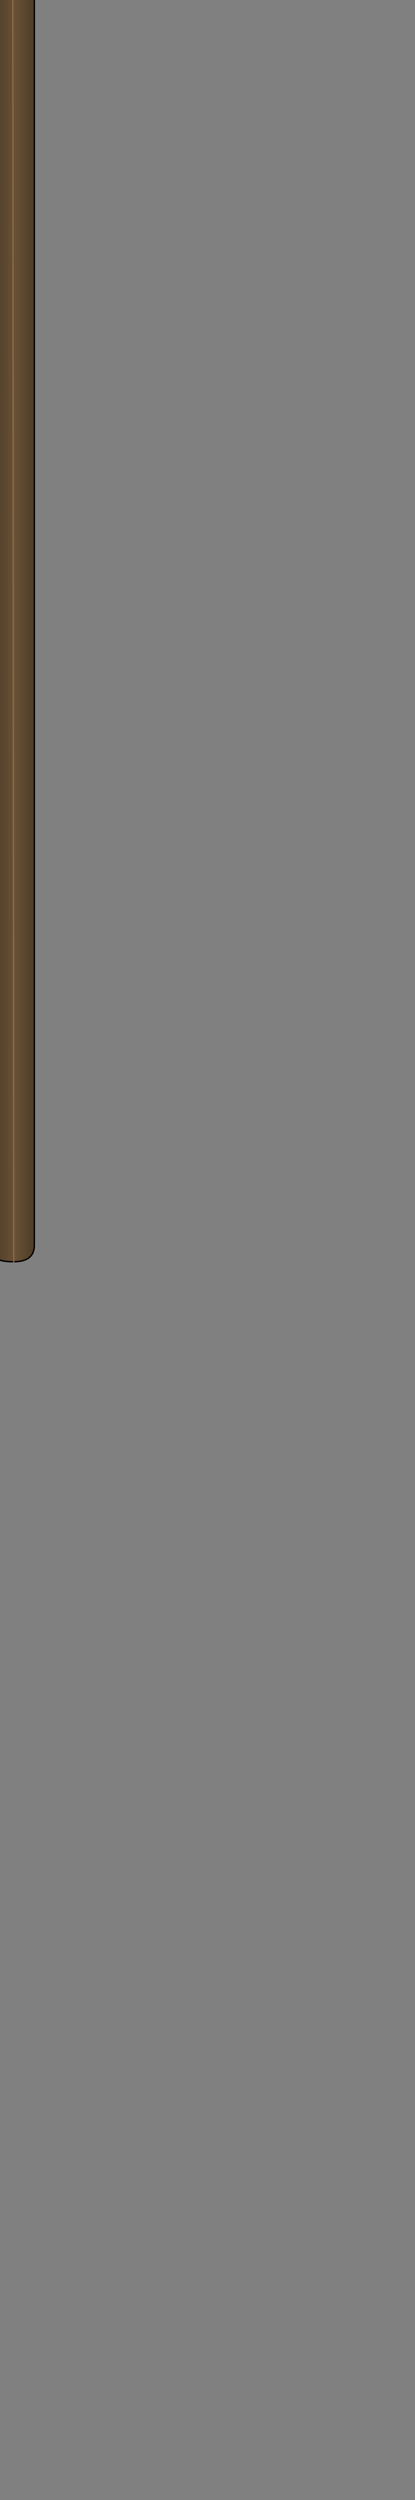 <?xml version="1.0" encoding="UTF-8" standalone="no"?>
<svg xmlns:xlink="http://www.w3.org/1999/xlink" height="90.85px" width="15.1px" xmlns="http://www.w3.org/2000/svg">
  <rect width="100%" height="100%" fill="#808080" stroke="none"/>
  <g transform="matrix(1.0, 0.0, 0.0, 1.0, 0.0, 0.0)">
    <path d="M0.45 -22.15 L1.25 -22.15 1.25 -20.8 1.25 -19.0 1.25 -20.8 2.3 -20.55 Q4.5 -19.55 5.9 -17.4 L5.85 -17.3 5.6 -17.5 Q3.65 -19.05 1.25 -19.0 L1.25 -17.6 Q3.05 -16.85 3.8 -14.9 L2.5 -15.9 1.25 -16.4 1.25 45.25 Q1.25 45.85 0.5 45.85 L0.45 -22.15 0.5 45.85 0.45 45.85 Q-0.4 45.85 -0.5 45.25 L-0.5 -16.8 -0.5 -17.85 -0.5 -16.8 -3.2 -16.25 -3.25 -16.3 -1.8 -17.45 -0.5 -17.85 -0.5 -18.95 Q-2.9 -19.1 -5.05 -17.9 L-6.05 -17.3 Q-4.8 -19.8 -2.25 -20.4 L-0.5 -20.95 -0.5 -22.15 0.45 -22.15 M1.25 -17.6 L1.25 -16.4 1.25 -17.6 M-0.5 -20.95 L-0.5 -18.95 -0.5 -20.95" fill="url(#gradient0)" fill-rule="evenodd" stroke="none"/>
    <path d="M1.25 -20.8 L1.25 -22.15 0.45 -22.15 -0.5 -22.15 -0.5 -20.95 -2.25 -20.4 Q-4.8 -19.8 -6.05 -17.3 L-5.05 -17.9 Q-2.9 -19.1 -0.5 -18.95 L-0.5 -17.85 -0.5 -16.8 -3.2 -16.25 -3.35 -16.25 -3.25 -16.3 -1.8 -17.45 -0.5 -17.85 M0.5 45.85 Q1.25 45.85 1.25 45.25 L1.25 -16.4 1.25 -17.6 1.25 -19.0 1.25 -20.8 2.3 -20.55 Q4.5 -19.55 5.9 -17.4 L6.0 -17.2 5.9 -17.3 5.85 -17.3 5.6 -17.5 Q3.65 -19.05 1.25 -19.0 M1.25 -17.6 Q3.05 -16.85 3.8 -14.9 L2.5 -15.9 1.25 -16.4 M-0.5 -16.8 L-0.5 45.25 Q-0.4 45.85 0.45 45.85 L0.5 45.85 M-0.5 -18.95 L-0.5 -20.95" fill="none" stroke="#000000" stroke-linecap="round" stroke-linejoin="round" stroke-width="0.05"/>
    <path d="M0.45 -22.15 L0.5 45.85" fill="none" stroke="#8d6846" stroke-linecap="round" stroke-linejoin="round" stroke-width="0.05"/>
    <path d="M0.85 -44.85 Q3.55 -43.75 5.2 -41.5 L6.3 -39.8 7.4 -37.5 Q8.2 -35.05 7.4 -32.7 L6.75 -30.65 6.7 -32.0 Q6.65 -33.75 5.25 -35.05 L5.2 -30.5 4.6 -27.55 3.7 -24.85 2.7 -22.7 1.75 -21.9 0.25 -21.1 -1.2 -21.9 -2.15 -22.7 -3.15 -24.85 -4.05 -27.55 -4.65 -30.5 -4.75 -35.05 Q-6.15 -33.75 -6.2 -32.0 L-6.25 -30.65 -6.9 -32.7 Q-7.7 -35.05 -6.9 -37.5 L-5.8 -39.8 -4.7 -41.5 Q-3.05 -43.75 -0.3 -44.85 L0.25 -45.0 0.85 -44.85 M2.35 -36.7 Q2.7 -39.6 1.35 -42.05 L0.6 -42.45 1.35 -42.05 Q2.7 -39.6 2.35 -36.7 M4.2 -38.45 Q4.65 -38.45 4.65 -38.9 4.65 -39.5 4.1 -39.55 3.5 -39.6 3.5 -39.05 3.5 -38.45 4.2 -38.45 M4.45 -34.4 L4.55 -33.9 4.6 -32.6 4.55 -33.9 4.45 -34.4 M1.95 -35.35 L1.85 -33.6 1.8 -33.0 2.65 -32.3 1.35 -31.85 1.15 -31.0 1.05 -30.25 1.1 -28.15 1.4 -27.55 1.1 -28.15 1.05 -30.25 1.15 -31.0 1.35 -31.85 2.65 -32.3 1.8 -33.0 1.85 -33.6 1.95 -35.35 M4.4 -30.55 L4.4 -30.15 4.35 -28.95 4.4 -30.15 4.4 -30.55 M-1.1 -35.4 L-0.95 -34.4 -0.9 -34.1 -0.9 -33.85 -0.85 -33.45 -0.9 -33.05 -1.0 -32.9 -1.1 -32.8 -1.05 -32.75 Q-0.95 -32.65 -0.85 -32.65 L-0.45 -32.45 -0.35 -32.35 -0.3 -32.3 0.0 -30.65 0.05 -30.25 0.05 -29.85 0.15 -29.1 0.15 -27.95 Q0.15 -27.75 -0.05 -27.65 L-0.15 -27.6 -0.3 -27.4 -0.25 -27.35 -0.05 -26.8 0.0 -26.2 0.0 -25.55 Q0.0 -25.25 -0.15 -25.0 0.0 -25.25 0.0 -25.55 L0.0 -26.2 -0.05 -26.8 -0.25 -27.35 -0.3 -27.4 -0.15 -27.6 -0.05 -27.65 Q0.15 -27.75 0.15 -27.95 L0.15 -29.1 0.05 -29.85 0.05 -30.25 0.0 -30.65 -0.3 -32.3 -0.35 -32.35 -0.45 -32.45 -0.85 -32.65 Q-0.95 -32.65 -1.05 -32.75 L-1.1 -32.8 -1.0 -32.9 -0.9 -33.05 -0.85 -33.45 -0.9 -33.85 -0.9 -34.1 -0.95 -34.4 -1.1 -35.4 M1.85 -33.6 Q3.6 -32.8 4.55 -31.45 L5.2 -30.5 4.55 -31.45 Q3.6 -32.8 1.85 -33.6 M7.25 -33.85 Q7.35 -36.25 6.25 -38.3 L3.7 -41.95 Q2.25 -43.6 1.0 -44.0 L-1.1 -43.85 Q-3.05 -42.65 -4.2 -41.15 -5.4 -39.65 -6.2 -37.85 -7.0 -36.1 -6.7 -33.65 -7.0 -36.1 -6.2 -37.85 -5.4 -39.65 -4.2 -41.15 -3.05 -42.65 -1.1 -43.85 L1.0 -44.0 Q2.25 -43.6 3.7 -41.95 L6.25 -38.3 Q7.35 -36.25 7.25 -33.85 M2.7 -22.7 L0.7 -23.6 0.5 -23.7 Q1.15 -23.6 0.9 -24.25 0.45 -25.5 0.95 -26.65 L1.55 -27.45 2.5 -26.5 3.7 -24.85 2.5 -26.5 1.55 -27.45 0.95 -26.65 Q0.45 -25.5 0.9 -24.25 1.15 -23.6 0.5 -23.7 L0.7 -23.6 2.7 -22.7 M1.15 -31.0 Q2.7 -30.0 3.85 -28.55 L4.6 -27.55 3.85 -28.55 Q2.7 -30.0 1.15 -31.0 M-4.75 -35.05 L-3.25 -35.75 0.25 -36.4 Q2.0 -36.35 3.75 -35.75 L5.25 -35.05 3.75 -35.75 Q2.0 -36.35 0.25 -36.4 L-3.25 -35.75 -4.75 -35.05 M1.55 -27.45 L1.6 -27.5 1.4 -27.55 1.55 -27.45 M-2.15 -22.7 L0.05 -23.7 0.25 -23.7 0.25 -23.3 -1.2 -21.9 0.25 -23.3 0.25 -23.7 0.05 -23.7 -2.15 -22.7 M3.85 -26.95 Q3.85 -26.45 3.5 -26.15 3.85 -26.45 3.85 -26.95 M3.0 -24.5 L2.8 -24.2 2.6 -23.5 2.8 -24.2 3.0 -24.5 M1.75 -21.9 L0.7 -23.6 1.75 -21.9 M0.25 -23.3 L0.25 -21.1 0.25 -23.3 M0.05 -41.9 L-0.45 -41.3 -0.55 -41.05 -0.85 -40.1 -0.9 -39.9 -0.95 -39.7 -1.1 -38.95 -1.15 -38.75 -1.2 -38.5 -1.25 -38.3 -1.3 -37.15 -1.25 -38.3 -1.2 -38.5 -1.15 -38.75 -1.1 -38.95 -0.95 -39.7 -0.9 -39.9 -0.85 -40.1 -0.55 -41.05 -0.45 -41.3 0.05 -41.9 M-4.3 -39.15 L-4.3 -39.0 -4.3 -38.95 -3.9 -38.55 Q-3.75 -38.55 -3.65 -38.65 L-3.4 -39.0 Q-3.4 -39.6 -3.85 -39.65 -4.3 -39.7 -4.3 -39.15 M-1.4 -35.35 L-1.3 -33.6 -1.25 -33.0 -2.1 -32.3 -0.8 -31.85 -0.6 -31.0 -3.35 -28.55 -4.05 -27.55 -3.35 -28.55 -0.6 -31.0 -0.8 -31.85 -2.1 -32.3 -1.25 -33.0 -1.3 -33.6 Q-3.1 -32.8 -4.05 -31.45 L-4.65 -30.5 -4.05 -31.45 Q-3.1 -32.8 -1.3 -33.6 L-1.4 -35.35 M-1.8 -36.7 Q-2.2 -39.6 -0.8 -42.05 L-0.05 -42.45 -0.8 -42.05 Q-2.2 -39.6 -1.8 -36.7 M-4.05 -30.65 L-4.0 -30.35 -3.95 -29.2 -4.0 -30.35 -4.05 -30.65 M-4.0 -34.6 L-4.2 -33.9 -4.35 -32.25 -4.2 -33.9 -4.0 -34.6 M-0.6 -31.0 L-0.5 -30.25 -0.55 -28.15 -0.85 -27.55 -0.55 -28.15 -0.5 -30.25 -0.6 -31.0 M-1.0 -27.45 L-0.85 -27.55 -1.05 -27.5 -1.0 -27.45 -0.4 -26.65 Q-0.05 -25.85 -0.15 -25.0 L-0.35 -24.25 Q-0.65 -23.6 0.05 -23.7 -0.65 -23.6 -0.35 -24.25 L-0.15 -25.0 Q-0.05 -25.85 -0.4 -26.65 L-1.0 -27.45 -1.95 -26.5 -3.15 -24.85 -1.95 -26.5 -1.0 -27.45 M-2.5 -25.05 L-2.45 -24.65 -2.3 -23.7 -2.45 -24.65 -2.5 -25.05 M-3.15 -27.55 L-3.0 -27.15 -2.85 -26.55 -3.0 -27.15 -3.15 -27.55" fill="url(#gradient1)" fill-rule="evenodd" stroke="none"/>
    <path d="M4.2 -38.45 Q3.5 -38.45 3.5 -39.05 3.5 -39.6 4.1 -39.55 4.65 -39.5 4.65 -38.9 4.65 -38.45 4.2 -38.45 M-4.3 -39.15 Q-4.3 -39.7 -3.85 -39.65 -3.4 -39.6 -3.4 -39.0 L-3.65 -38.65 Q-3.75 -38.55 -3.9 -38.55 L-4.3 -38.95 -4.3 -39.0 -4.3 -39.15" fill="#33ffff" fill-rule="evenodd" stroke="none"/>
    <path d="M0.85 -44.85 Q3.55 -43.75 5.2 -41.5 L6.3 -39.8 7.4 -37.5 Q8.2 -35.05 7.4 -32.7 L6.75 -30.65 6.7 -32.0 Q6.65 -33.75 5.25 -35.05 L5.2 -30.5 4.6 -27.55 3.7 -24.85 2.7 -22.7 1.75 -21.9 0.25 -21.1 -1.2 -21.9 -2.15 -22.7 -3.15 -24.85 -4.05 -27.55 -4.65 -30.5 -4.75 -35.05 Q-6.15 -33.75 -6.2 -32.0 L-6.25 -30.65 -6.9 -32.7 Q-7.7 -35.05 -6.9 -37.5 L-5.8 -39.8 -4.7 -41.5 Q-3.05 -43.75 -0.3 -44.85 L0.25 -45.0 0.85 -44.85 M0.6 -42.45 L1.35 -42.05 Q2.7 -39.6 2.35 -36.7 M1.4 -27.55 L1.1 -28.15 1.05 -30.25 1.15 -31.0 1.35 -31.85 2.65 -32.3 1.8 -33.0 1.85 -33.6 1.95 -35.35 M5.2 -30.5 L4.55 -31.45 Q3.6 -32.8 1.85 -33.6 M5.25 -35.05 L3.75 -35.75 Q2.0 -36.35 0.25 -36.4 L-3.25 -35.75 -4.75 -35.05 M4.6 -27.55 L3.85 -28.55 Q2.7 -30.0 1.15 -31.0 M3.7 -24.85 L2.5 -26.5 1.55 -27.45 0.95 -26.65 Q0.45 -25.5 0.9 -24.25 1.15 -23.6 0.5 -23.7 L0.7 -23.6 2.7 -22.7 M1.55 -27.45 L1.4 -27.55 1.6 -27.5 1.55 -27.45 M-1.2 -21.9 L0.25 -23.3 0.25 -23.7 0.05 -23.7 -2.15 -22.7 M0.25 -21.1 L0.25 -23.3 M0.7 -23.6 L1.75 -21.9 M-0.05 -42.45 L-0.8 -42.05 Q-2.2 -39.6 -1.8 -36.7 M-4.05 -27.55 L-3.35 -28.55 -0.6 -31.0 -0.8 -31.85 -2.1 -32.3 -1.25 -33.0 -1.3 -33.6 Q-3.1 -32.8 -4.05 -31.45 L-4.65 -30.5 M-1.3 -33.6 L-1.4 -35.35 M-0.85 -27.55 L-0.55 -28.15 -0.5 -30.25 -0.6 -31.0 M-1.0 -27.45 L-0.85 -27.55 -1.05 -27.5 -1.0 -27.45 -0.4 -26.65 Q-0.05 -25.85 -0.15 -25.0 L-0.35 -24.25 Q-0.65 -23.6 0.05 -23.7 M-1.0 -27.45 L-1.95 -26.5 -3.15 -24.85" fill="none" stroke="#000000" stroke-linecap="round" stroke-linejoin="round" stroke-width="0.05"/>
    <path d="M4.6 -32.6 L4.55 -33.9 4.45 -34.4 M-0.15 -25.0 Q0.0 -25.25 0.0 -25.55 L0.0 -26.2 -0.05 -26.8 -0.25 -27.35 -0.3 -27.4 -0.15 -27.6 -0.05 -27.65 Q0.15 -27.75 0.15 -27.95 L0.15 -29.1 0.05 -29.85 0.05 -30.25 0.0 -30.65 -0.3 -32.3 -0.35 -32.35 -0.45 -32.45 -0.85 -32.65 Q-0.95 -32.65 -1.05 -32.75 L-1.1 -32.8 -1.0 -32.9 -0.9 -33.05 -0.85 -33.45 -0.9 -33.85 -0.9 -34.1 -0.95 -34.4 -1.1 -35.4 M4.35 -28.95 L4.4 -30.15 4.4 -30.55 M-6.7 -33.65 Q-7.0 -36.1 -6.2 -37.85 -5.4 -39.65 -4.2 -41.15 -3.05 -42.65 -1.1 -43.85 L1.0 -44.0 Q2.25 -43.6 3.7 -41.95 L6.25 -38.3 Q7.35 -36.25 7.25 -33.85 M2.6 -23.5 L2.8 -24.2 3.0 -24.5 M3.5 -26.15 Q3.85 -26.45 3.85 -26.95 M-1.3 -37.15 L-1.25 -38.3 -1.2 -38.5 -1.15 -38.75 -1.1 -38.95 -0.95 -39.7 -0.9 -39.9 -0.85 -40.1 -0.55 -41.05 -0.45 -41.3 0.05 -41.9 M-4.35 -32.25 L-4.2 -33.9 -4.0 -34.6 M-3.95 -29.2 L-4.0 -30.35 -4.05 -30.65 M-2.85 -26.55 L-3.0 -27.15 -3.15 -27.55 M-2.3 -23.7 L-2.45 -24.65 -2.5 -25.05" fill="none" stroke="#8d6846" stroke-linecap="round" stroke-linejoin="round" stroke-width="0.05"/>
    <path d="M-0.85 -18.6 Q-0.7 -18.3 -0.2 -18.3 L0.1 -18.35 0.35 -18.15 Q0.55 -18.15 0.75 -18.4 L0.95 -18.75 0.9 -18.95 0.45 -19.15 0.4 -19.15 Q0.25 -19.45 -0.25 -19.4 L-0.7 -19.25 Q-0.5 -19.75 0.1 -19.75 L0.3 -19.75 0.25 -19.6 Q0.3 -19.2 0.6 -19.2 0.95 -19.2 0.95 -19.55 L1.0 -19.55 1.35 -19.15 Q1.35 -17.65 0.6 -17.65 -0.2 -17.65 -0.6 -18.05 L-0.85 -18.5 -0.85 -18.6" fill="#3366cc" fill-rule="evenodd" stroke="none"/>
    <path d="M0.1 -18.35 L-0.2 -18.3 Q-0.7 -18.3 -0.85 -18.6 L-0.9 -18.9 -0.7 -19.25 -0.25 -19.4 Q0.25 -19.45 0.4 -19.15 L0.4 -18.95 Q0.4 -18.45 0.1 -18.35 M0.95 -19.55 Q0.95 -19.2 0.6 -19.2 0.3 -19.2 0.25 -19.6 L0.3 -19.75 0.6 -19.95 0.95 -19.6 0.95 -19.55" fill="#ffffff" fill-rule="evenodd" stroke="none"/>
    <path d="M-0.7 -19.8 Q-0.2 -20.25 0.45 -20.25 L1.6 -19.8 Q2.1 -19.3 2.1 -18.6 2.1 -17.95 1.6 -17.5 1.1 -17.0 0.45 -17.0 -0.2 -17.0 -0.7 -17.5 -1.2 -17.95 -1.2 -18.65 -1.2 -19.3 -0.7 -19.8 M-0.85 -18.6 L-0.85 -18.5 -0.6 -18.05 Q-0.2 -17.65 0.6 -17.65 1.35 -17.65 1.35 -19.15 L1.0 -19.55 0.95 -19.55 0.95 -19.6 0.6 -19.95 0.3 -19.75 0.1 -19.75 Q-0.5 -19.75 -0.7 -19.25 L-0.9 -18.9 -0.85 -18.6" fill="#33ffff" fill-rule="evenodd" stroke="none"/>
    <path d="M0.4 -19.15 L0.45 -19.15 0.9 -18.95 0.95 -18.75 0.75 -18.4 Q0.55 -18.15 0.35 -18.15 L0.1 -18.35 Q0.4 -18.45 0.4 -18.95 L0.4 -19.15" fill="#330066" fill-rule="evenodd" stroke="none"/>
    <path d="M-0.7 -19.8 Q-0.2 -20.25 0.45 -20.25 L1.6 -19.8 Q2.1 -19.3 2.1 -18.6 2.1 -17.95 1.6 -17.5 1.1 -17.0 0.45 -17.0 -0.2 -17.0 -0.7 -17.5 -1.2 -17.95 -1.2 -18.65 -1.2 -19.3 -0.7 -19.8 Z" fill="none" stroke="#0099cc" stroke-linecap="round" stroke-linejoin="round" stroke-width="0.05"/>
  </g>
  <defs>
    <linearGradient gradientTransform="matrix(0.002, 0.0, 0.0, 0.022, 0.4, -3.6)" gradientUnits="userSpaceOnUse" id="gradient0" spreadMethod="pad" x1="-819.2" x2="819.2">
      <stop offset="0.0" stop-color="#302518"/>
      <stop offset="0.545" stop-color="#685135"/>
      <stop offset="1.0" stop-color="#302518"/>
    </linearGradient>
    <radialGradient cx="0" cy="0" gradientTransform="matrix(0.012, 0.0, 0.0, 0.021, 0.5, -38.2)" gradientUnits="userSpaceOnUse" id="gradient1" r="819.2" spreadMethod="pad">
      <stop offset="0.0" stop-color="#685135"/>
      <stop offset="1.0" stop-color="#302518"/>
    </radialGradient>
  </defs>
</svg>
